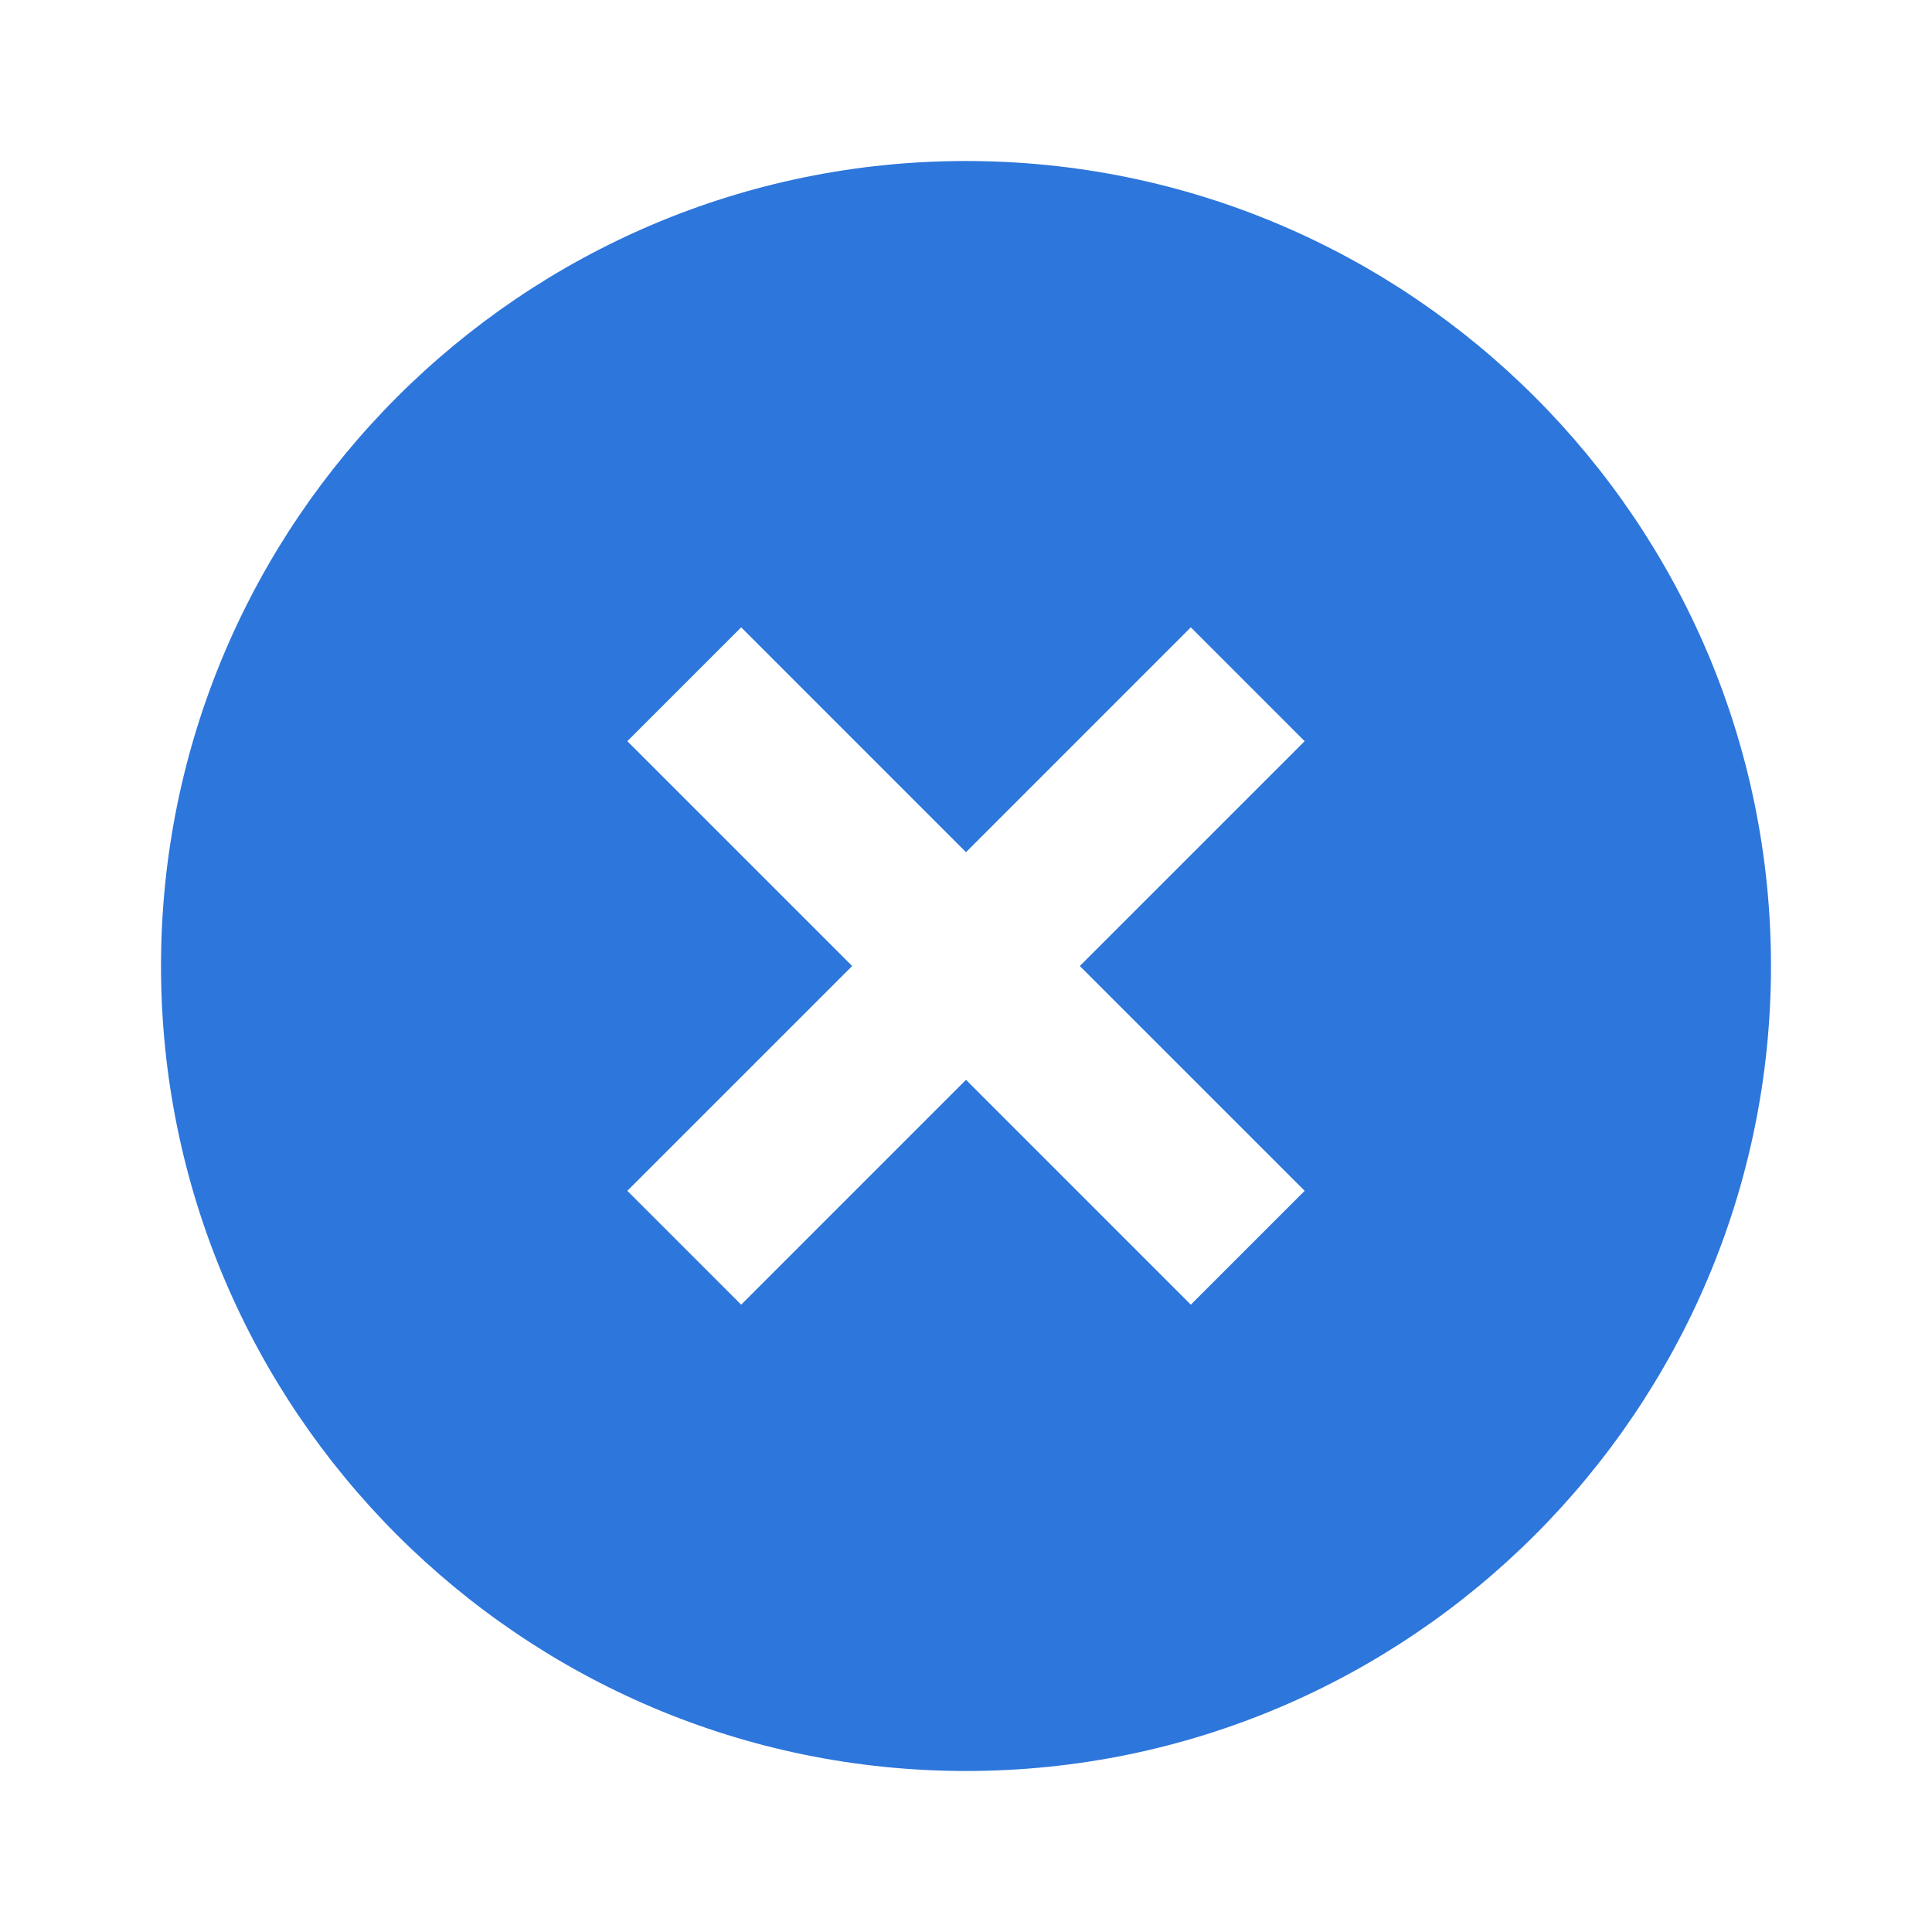 <svg width="44" height="44" viewBox="0 0 44 44" fill="none" xmlns="http://www.w3.org/2000/svg">
<path d="M22 3.667C11.891 3.667 3.667 11.891 3.667 22C3.667 32.109 11.891 40.333 22 40.333C32.109 40.333 40.333 32.109 40.333 22C40.333 11.891 32.109 3.667 22 3.667ZM29.713 27.12L27.12 29.713L22 24.592L16.88 29.713L14.287 27.12L19.408 22L14.287 16.88L16.88 14.287L22 19.408L27.12 14.287L29.713 16.88L24.592 22L29.713 27.12Z" fill="#2D76DB"/>
</svg>
